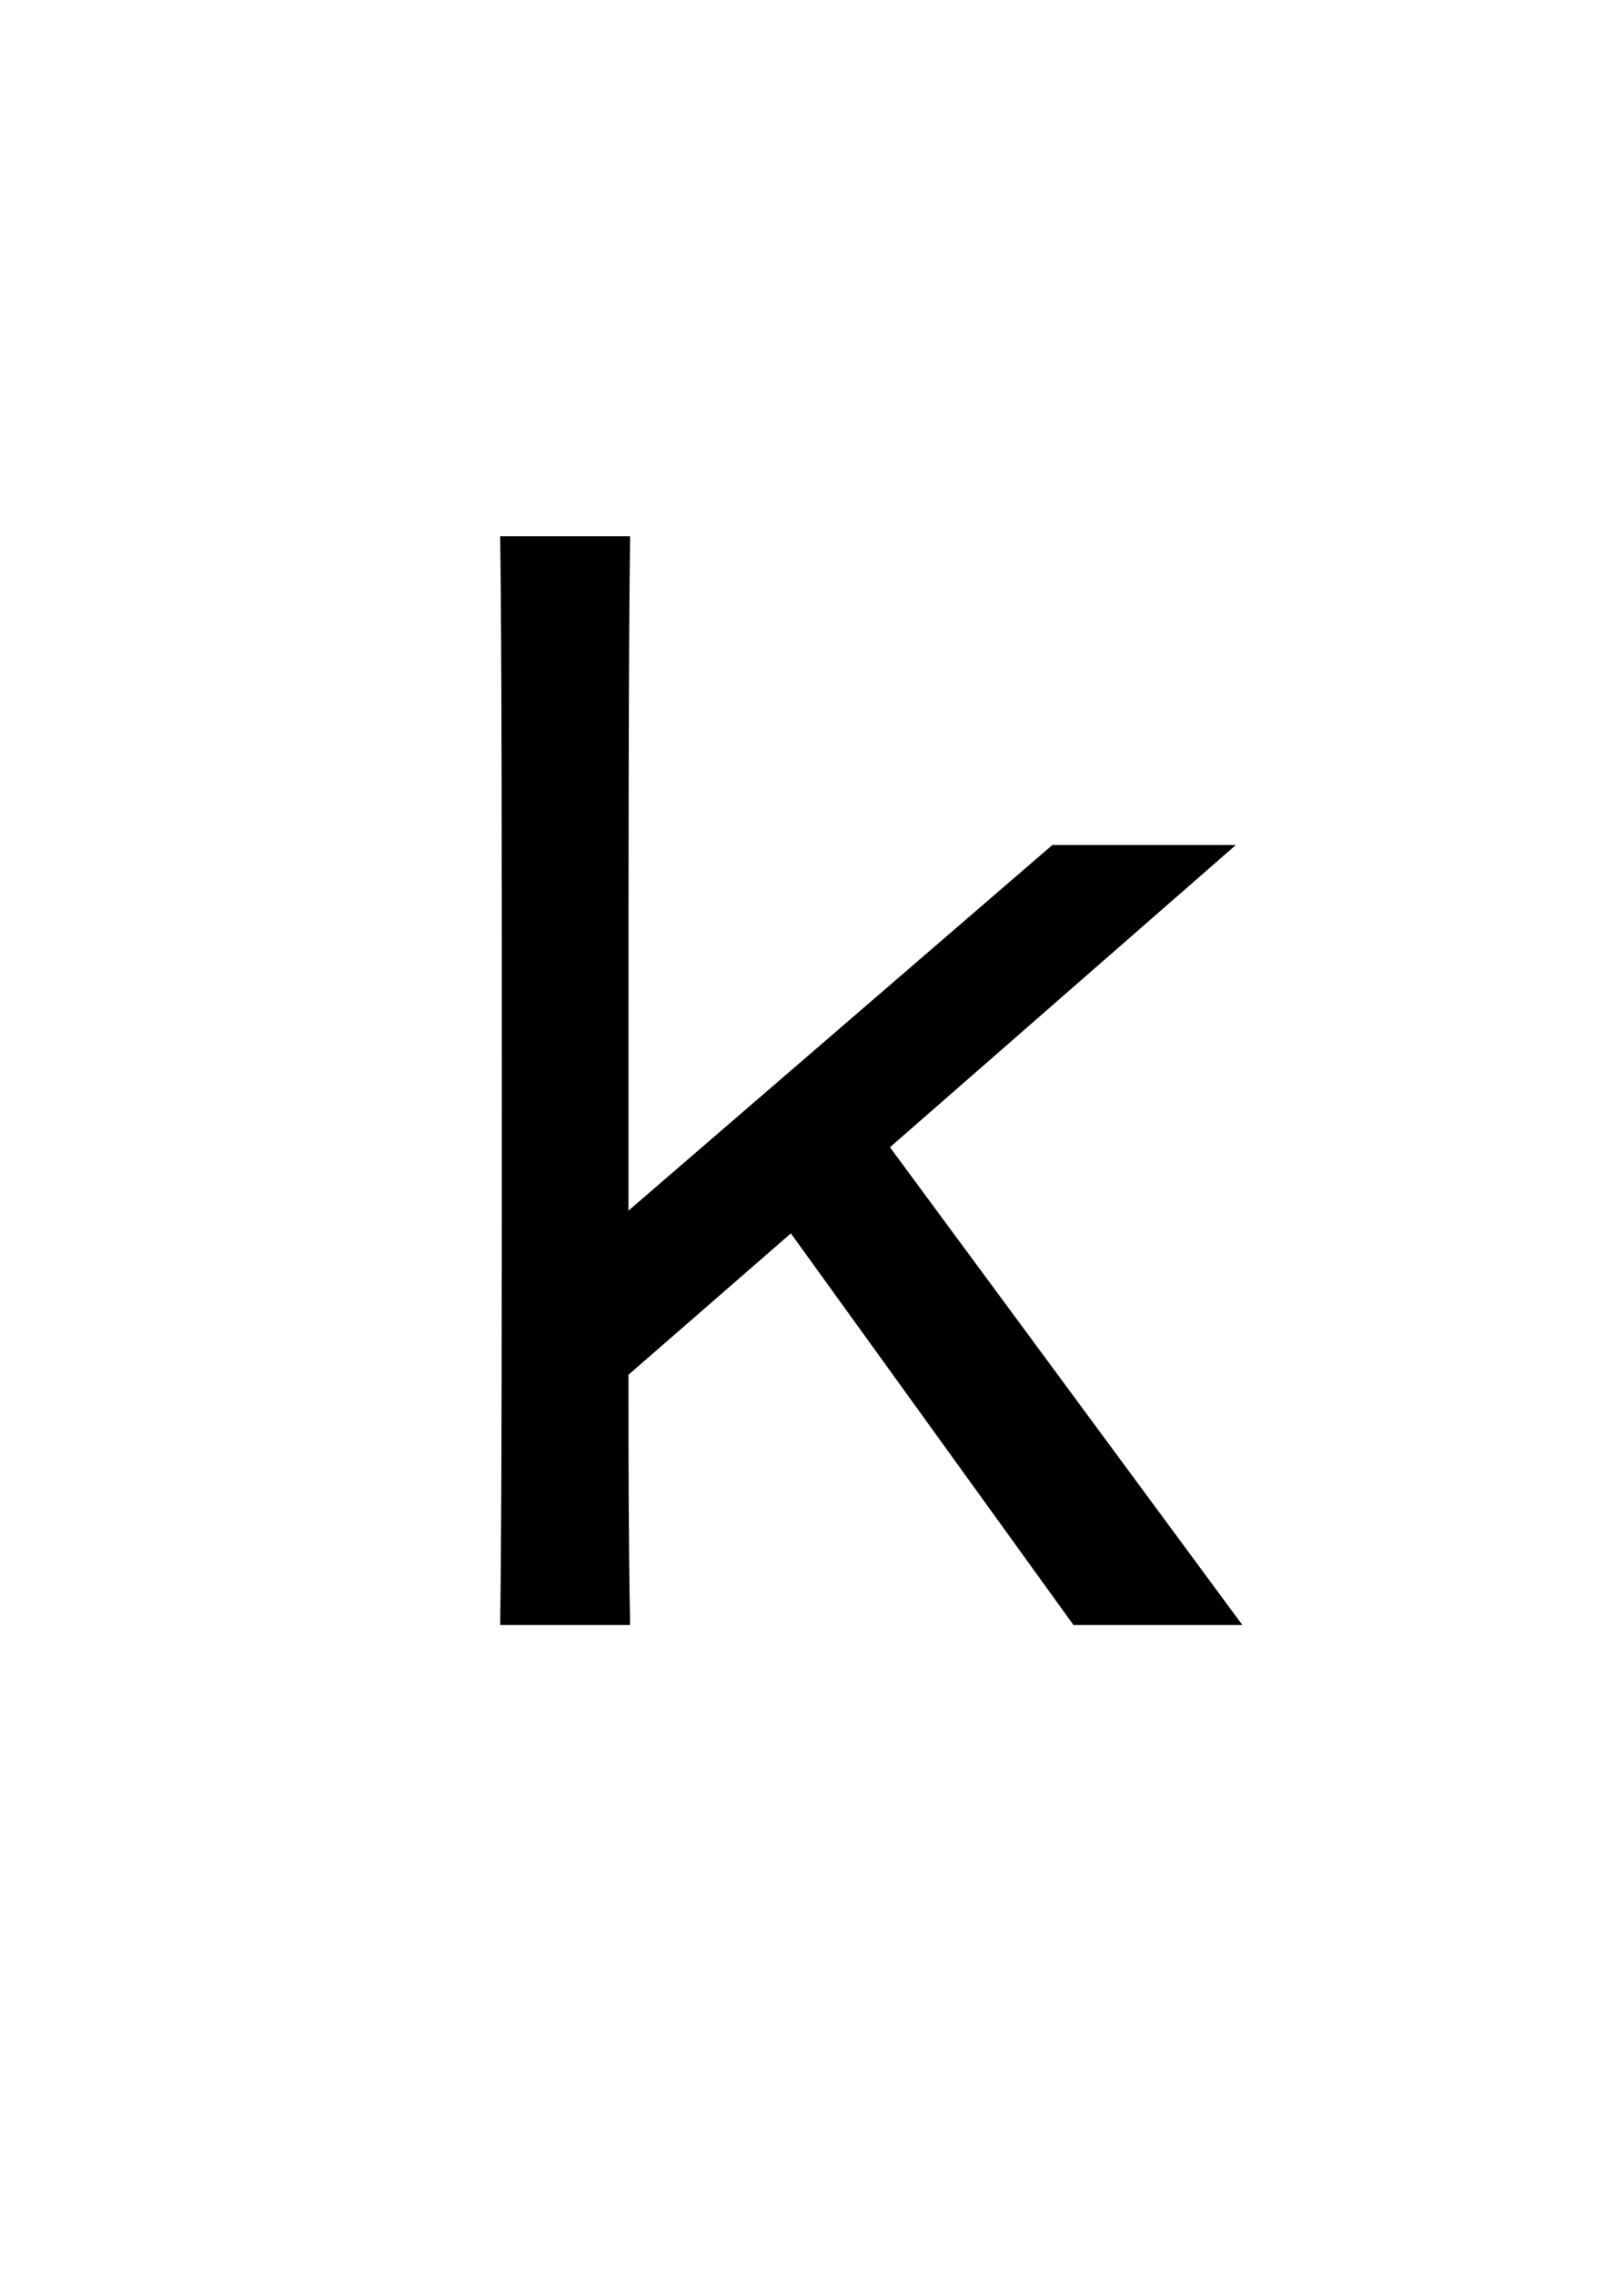 <?xml version="1.0" encoding="UTF-8" standalone="no"?>
<svg
   xmlns:dc="http://purl.org/dc/elements/1.1/"
   xmlns:cc="http://creativecommons.org/ns#"
   xmlns:rdf="http://www.w3.org/1999/02/22-rdf-syntax-ns#"
   xmlns:svg="http://www.w3.org/2000/svg"
   xmlns="http://www.w3.org/2000/svg"
   id="svg4"
   version="1.1"
   xml:space="default"
   font-size="0"
   preserveAspectRatio="xMidYMid"
   viewBox="0, 0, 20, 28"
   overflow="inherit"
   height="28"
   width="20"
   y="0"
   x="0">
  <defs
     id="defs8" />
  <g
     id="text2"
     style="font-size:20px;font-family:'Menoe Grotesque Pro';fill:#000000"
     aria-label="k">
    <path
       id="path12"
       style="font-size:20px;font-family:'Menoe Grotesque Pro';fill:#000000"
       d="m 13.22,20 h 2.08 l -4.34,-5.88 4.26,-3.72 h -2.26 l -5.22,4.5 v -1.6 c 0,-2.64 0,-5.26 0.02,-6.7 h -1.6 c 0.02,1.44 0.02,4.06 0.02,6.7 0,2.62 0,5.26 -0.02,6.7 h 1.6 C 7.74,18.9 7.74,18.04 7.74,16.92 l 2,-1.74 z" />
  </g>
</svg>
